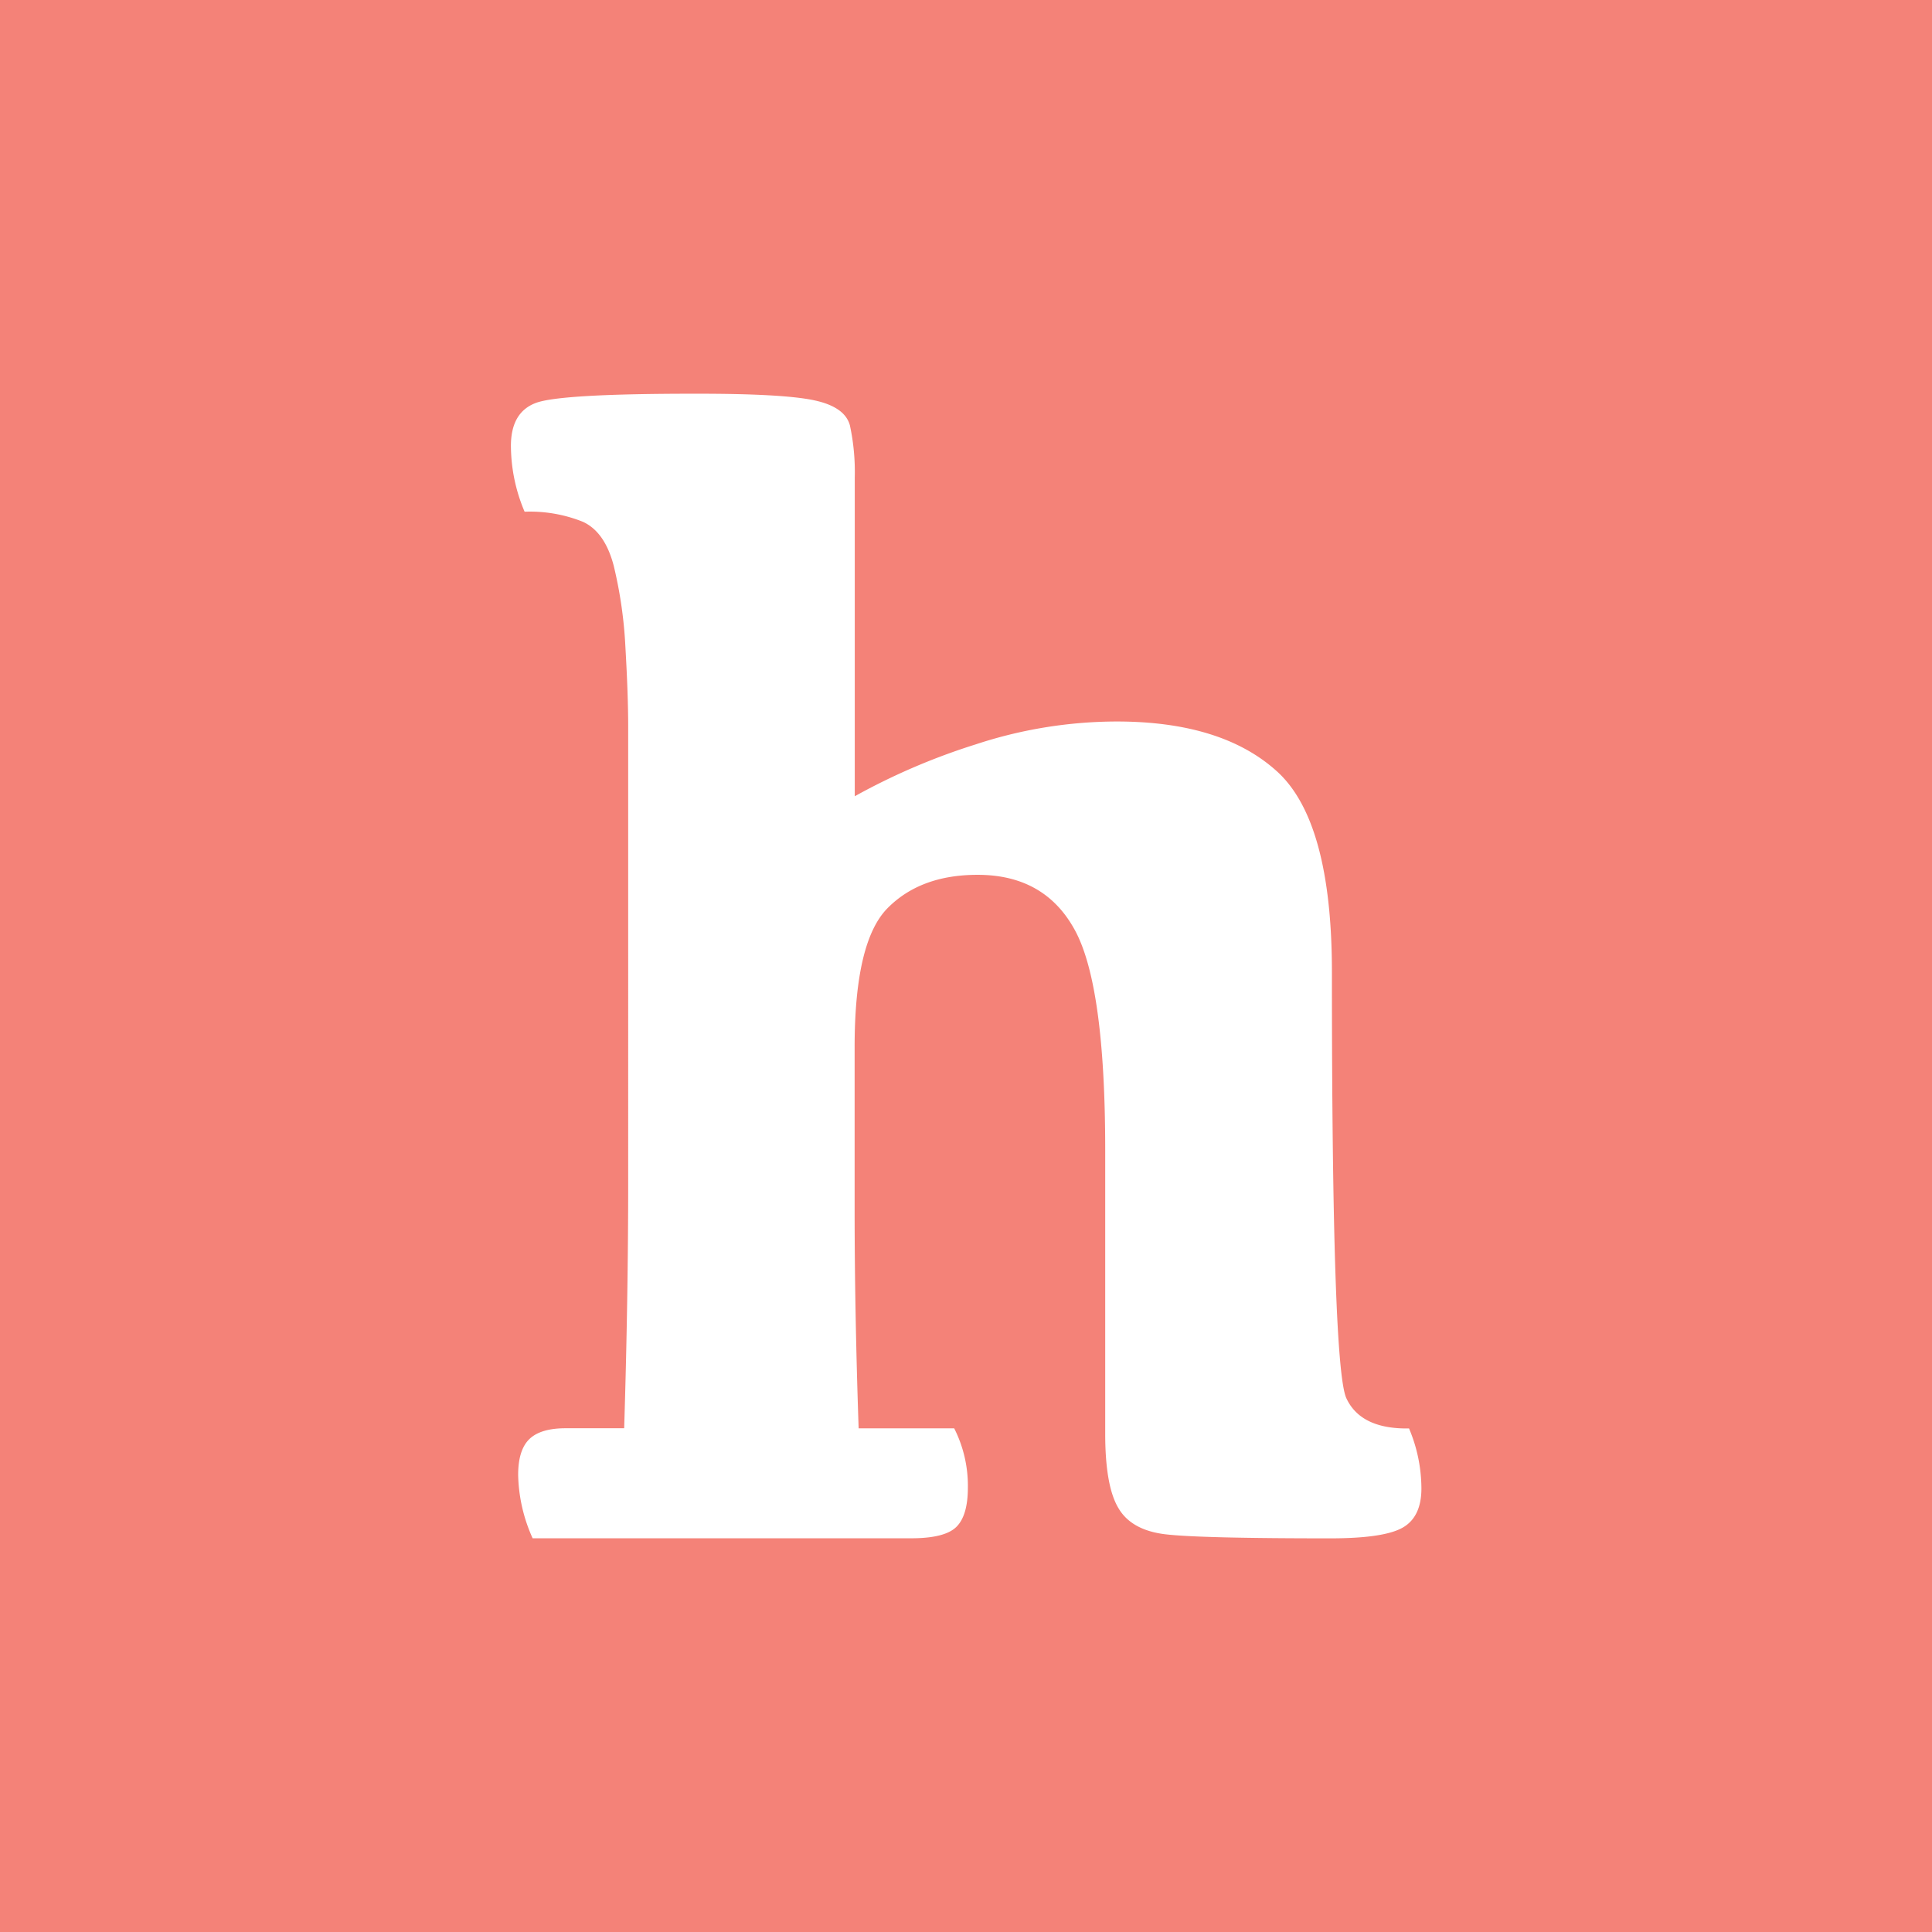 <svg xmlns="http://www.w3.org/2000/svg" viewBox="0 0 293.59 293.59"><defs><style>.cls-1{fill:#f48278;}</style></defs><title>logo</title><g id="Layer_2" data-name="Layer 2"><g id="Layer_1-2" data-name="Layer 1"><path class="cls-1" d="M0,0V293.59H293.59V0ZM213.08,232.18q-2.87,1.59-10.93,1.59-19.77,0-25-.61t-7.2-4q-2-3.34-2-11.29V174.81q0-24.9-4.57-33.39t-14.84-8.48q-8.66,0-13.67,5.07t-5,21.18v24.53q0,15.39.61,33.33H145a19.32,19.32,0,0,1,2.08,9q0,4.28-1.77,6t-6.9,1.71H80.94a24.47,24.47,0,0,1-2.2-9.64c0-2.52.57-4.34,1.71-5.44s3-1.64,5.49-1.64h8.91q.62-20.15.61-37.85V110.36c0-3.18-.14-7.16-.42-12A66.43,66.43,0,0,0,93.27,86q-1.35-5.18-4.7-6.71a21.57,21.57,0,0,0-8.85-1.53,25.81,25.81,0,0,1-2.08-10q0-5.11,3.79-6.53t24.65-1.4q12.94,0,17.64,1t5.44,3.84a33.69,33.69,0,0,1,.73,7.94V121a98.92,98.92,0,0,1,18.37-7.88,68.78,68.78,0,0,1,21.42-3.48q16,0,24.36,7.57t8.36,30.52q0,60.06,2.2,64.76t9.52,4.58A23.58,23.58,0,0,1,216,226.2C216,229.13,215,231.13,213.08,232.18Z"/></g></g></svg>